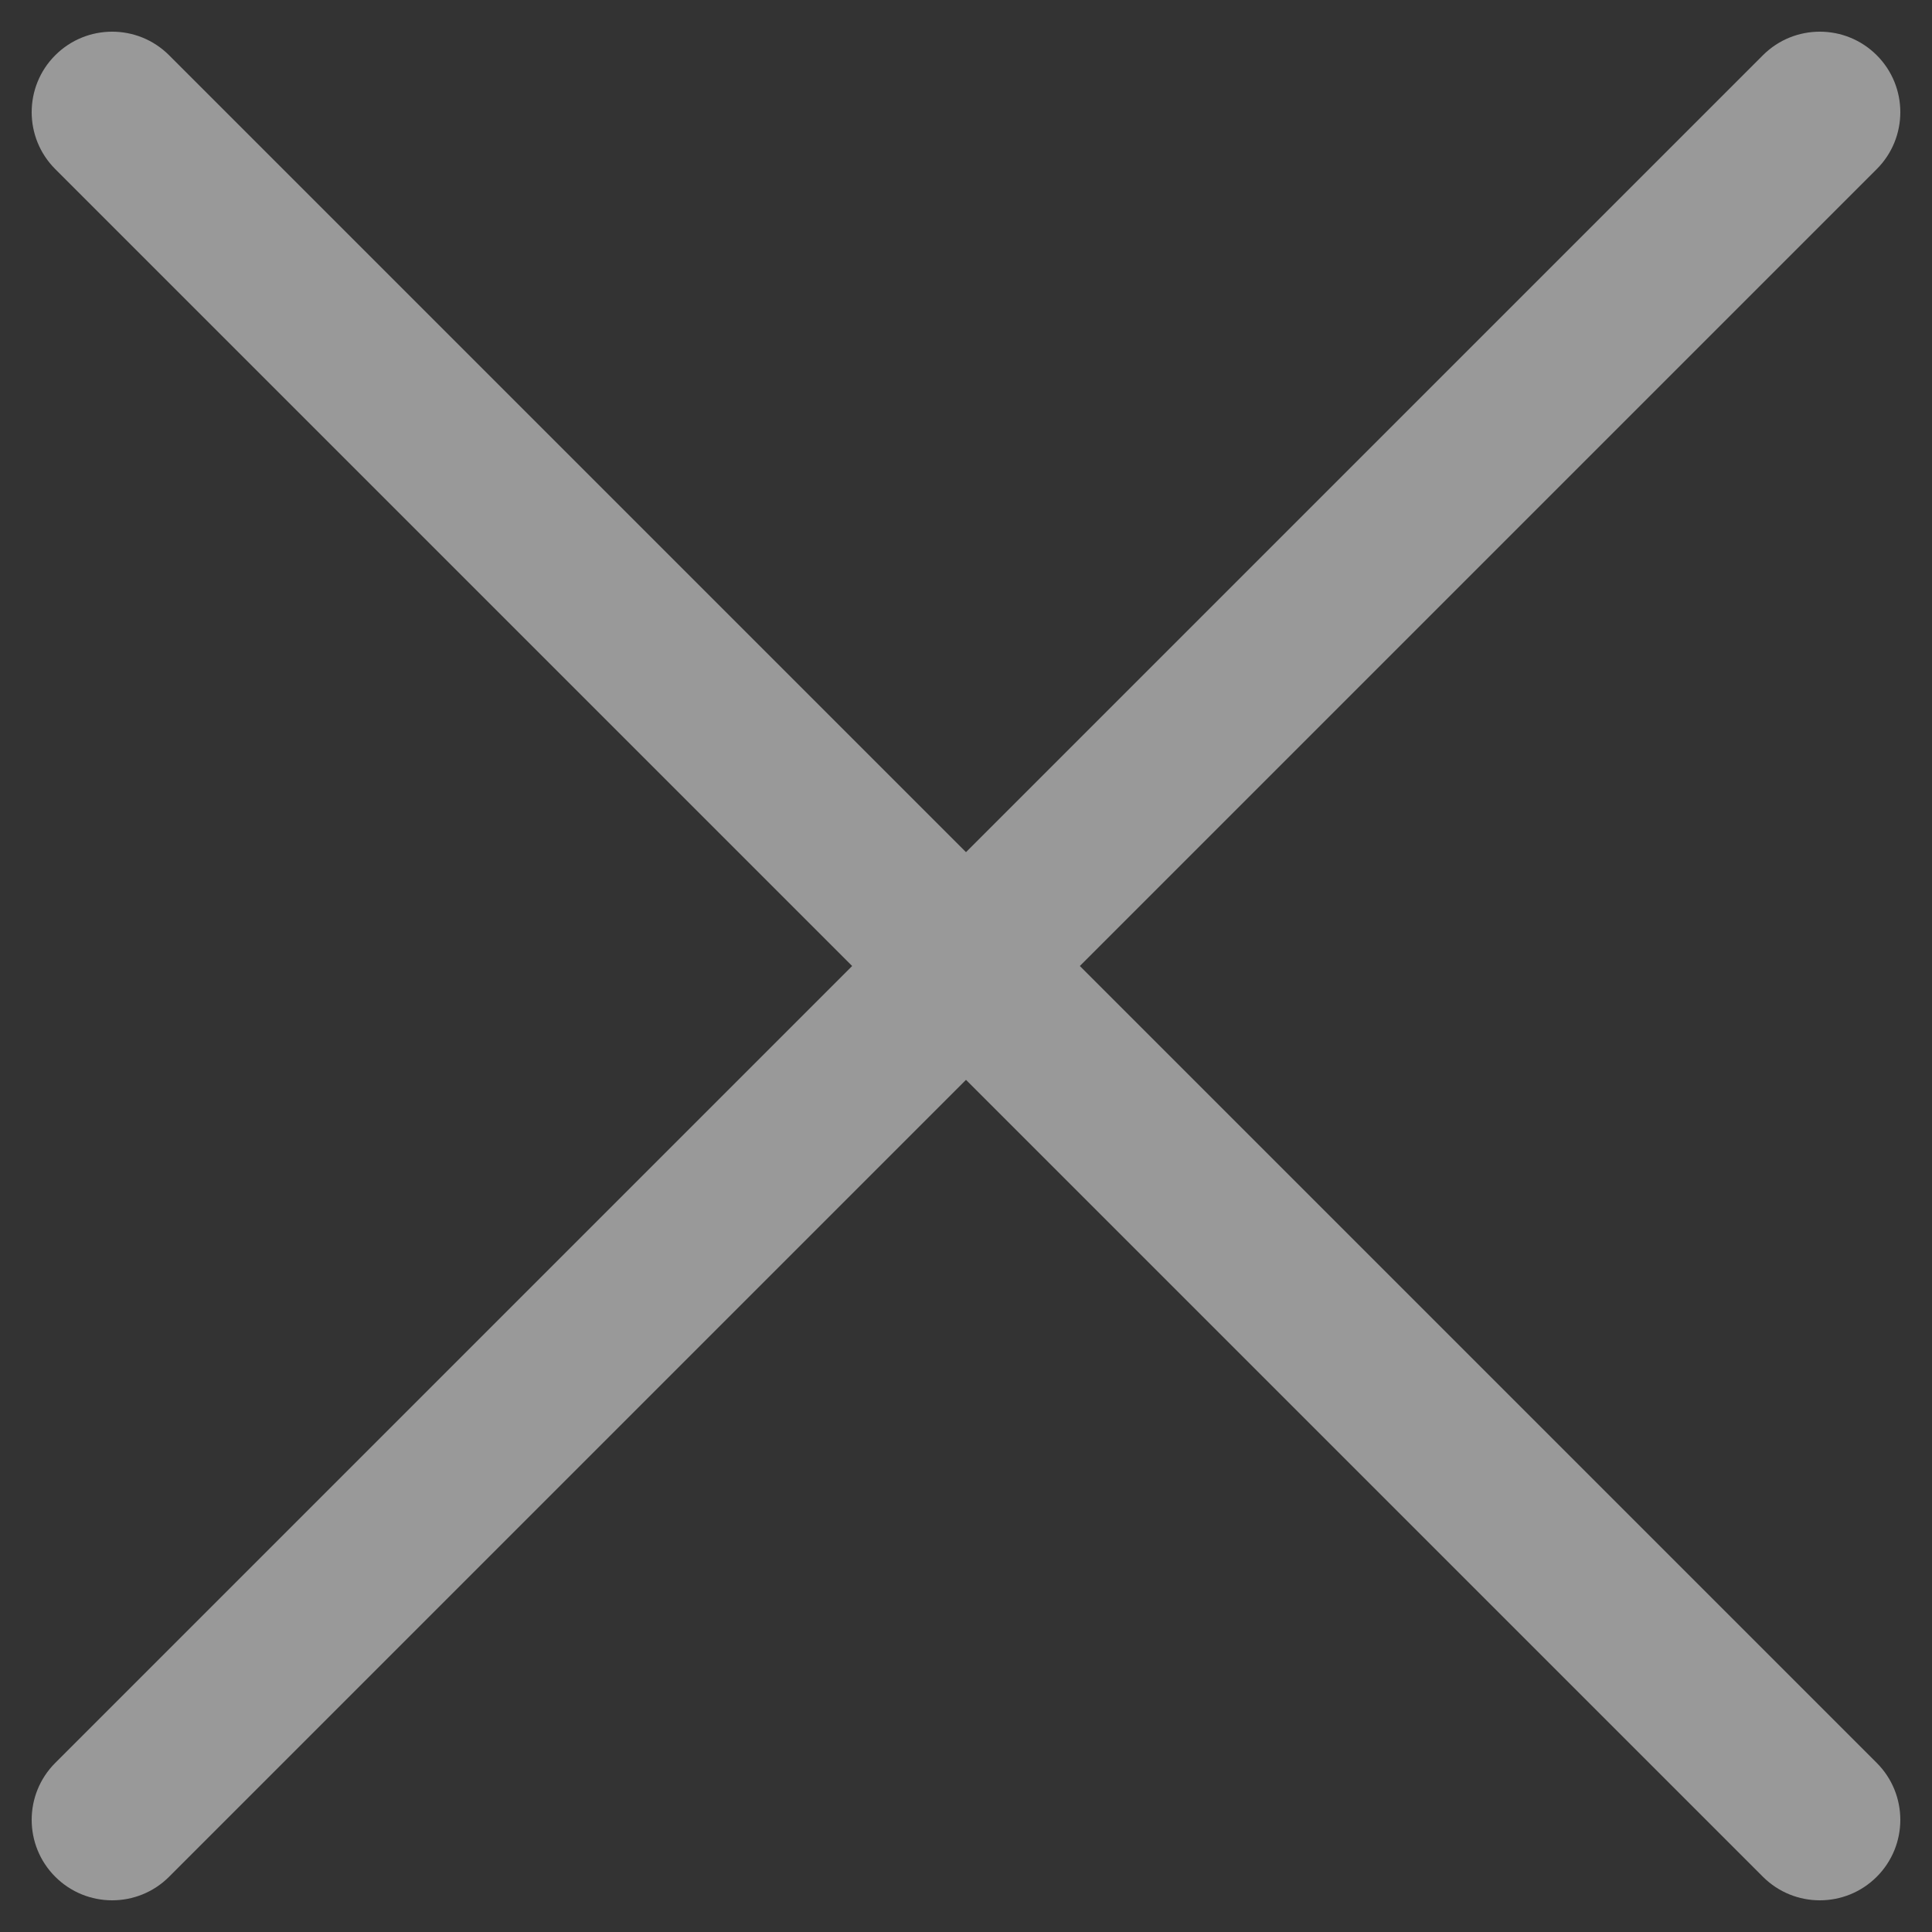 <?xml version="1.0" encoding="UTF-8"?>
<svg width="18px" height="18px" viewBox="0 0 18 18" version="1.1" xmlns="http://www.w3.org/2000/svg" xmlns:xlink="http://www.w3.org/1999/xlink">
    <rect x="0" y="0" width="18" height="18" fill="#333333" stroke="none"/>
    <!-- Generator: Sketch 45.2 (43514) - http://www.bohemiancoding.com/sketch -->
    <title>Close</title>
    <desc>Created with Sketch.</desc>
    <defs></defs>
    <g id="Page-1" stroke="none" stroke-width="1" fill="none" fill-rule="evenodd" opacity="0.5">
        <g id="General---Show-menu" transform="translate(-338, -20)" fill="#FFFFFF">
            <g id="Menu" transform="translate(-4, 0)">
                <g id="Options" transform="translate(88, 12)">
                    <g id="Close" transform="translate(245, 0)">
                        <path d="M17.25,16.25 L6.75,16.25 L6.75,16.25 C6.336,16.25 6,16.586 6,17 C6,17.414 6.336,17.75 6.75,17.75 L17.25,17.75 L17.25,28.25 C17.25,28.664 17.586,29 18,29 C18.414,29 18.75,28.664 18.75,28.25 L18.75,17.75 L29.25,17.75 C29.664,17.75 30,17.414 30,17 C30,16.586 29.664,16.25 29.25,16.25 L18.75,16.25 L18.75,5.75 L18.75,5.75 C18.75,5.336 18.414,5 18,5 C17.586,5 17.25,5.336 17.25,5.75 L17.25,16.25 Z" id="Combined-Shape" transform="translate(18, 17) rotate(45) translate(-18, -17) "></path>
                    </g>
                </g>
            </g>
        </g>
    </g>
</svg>
